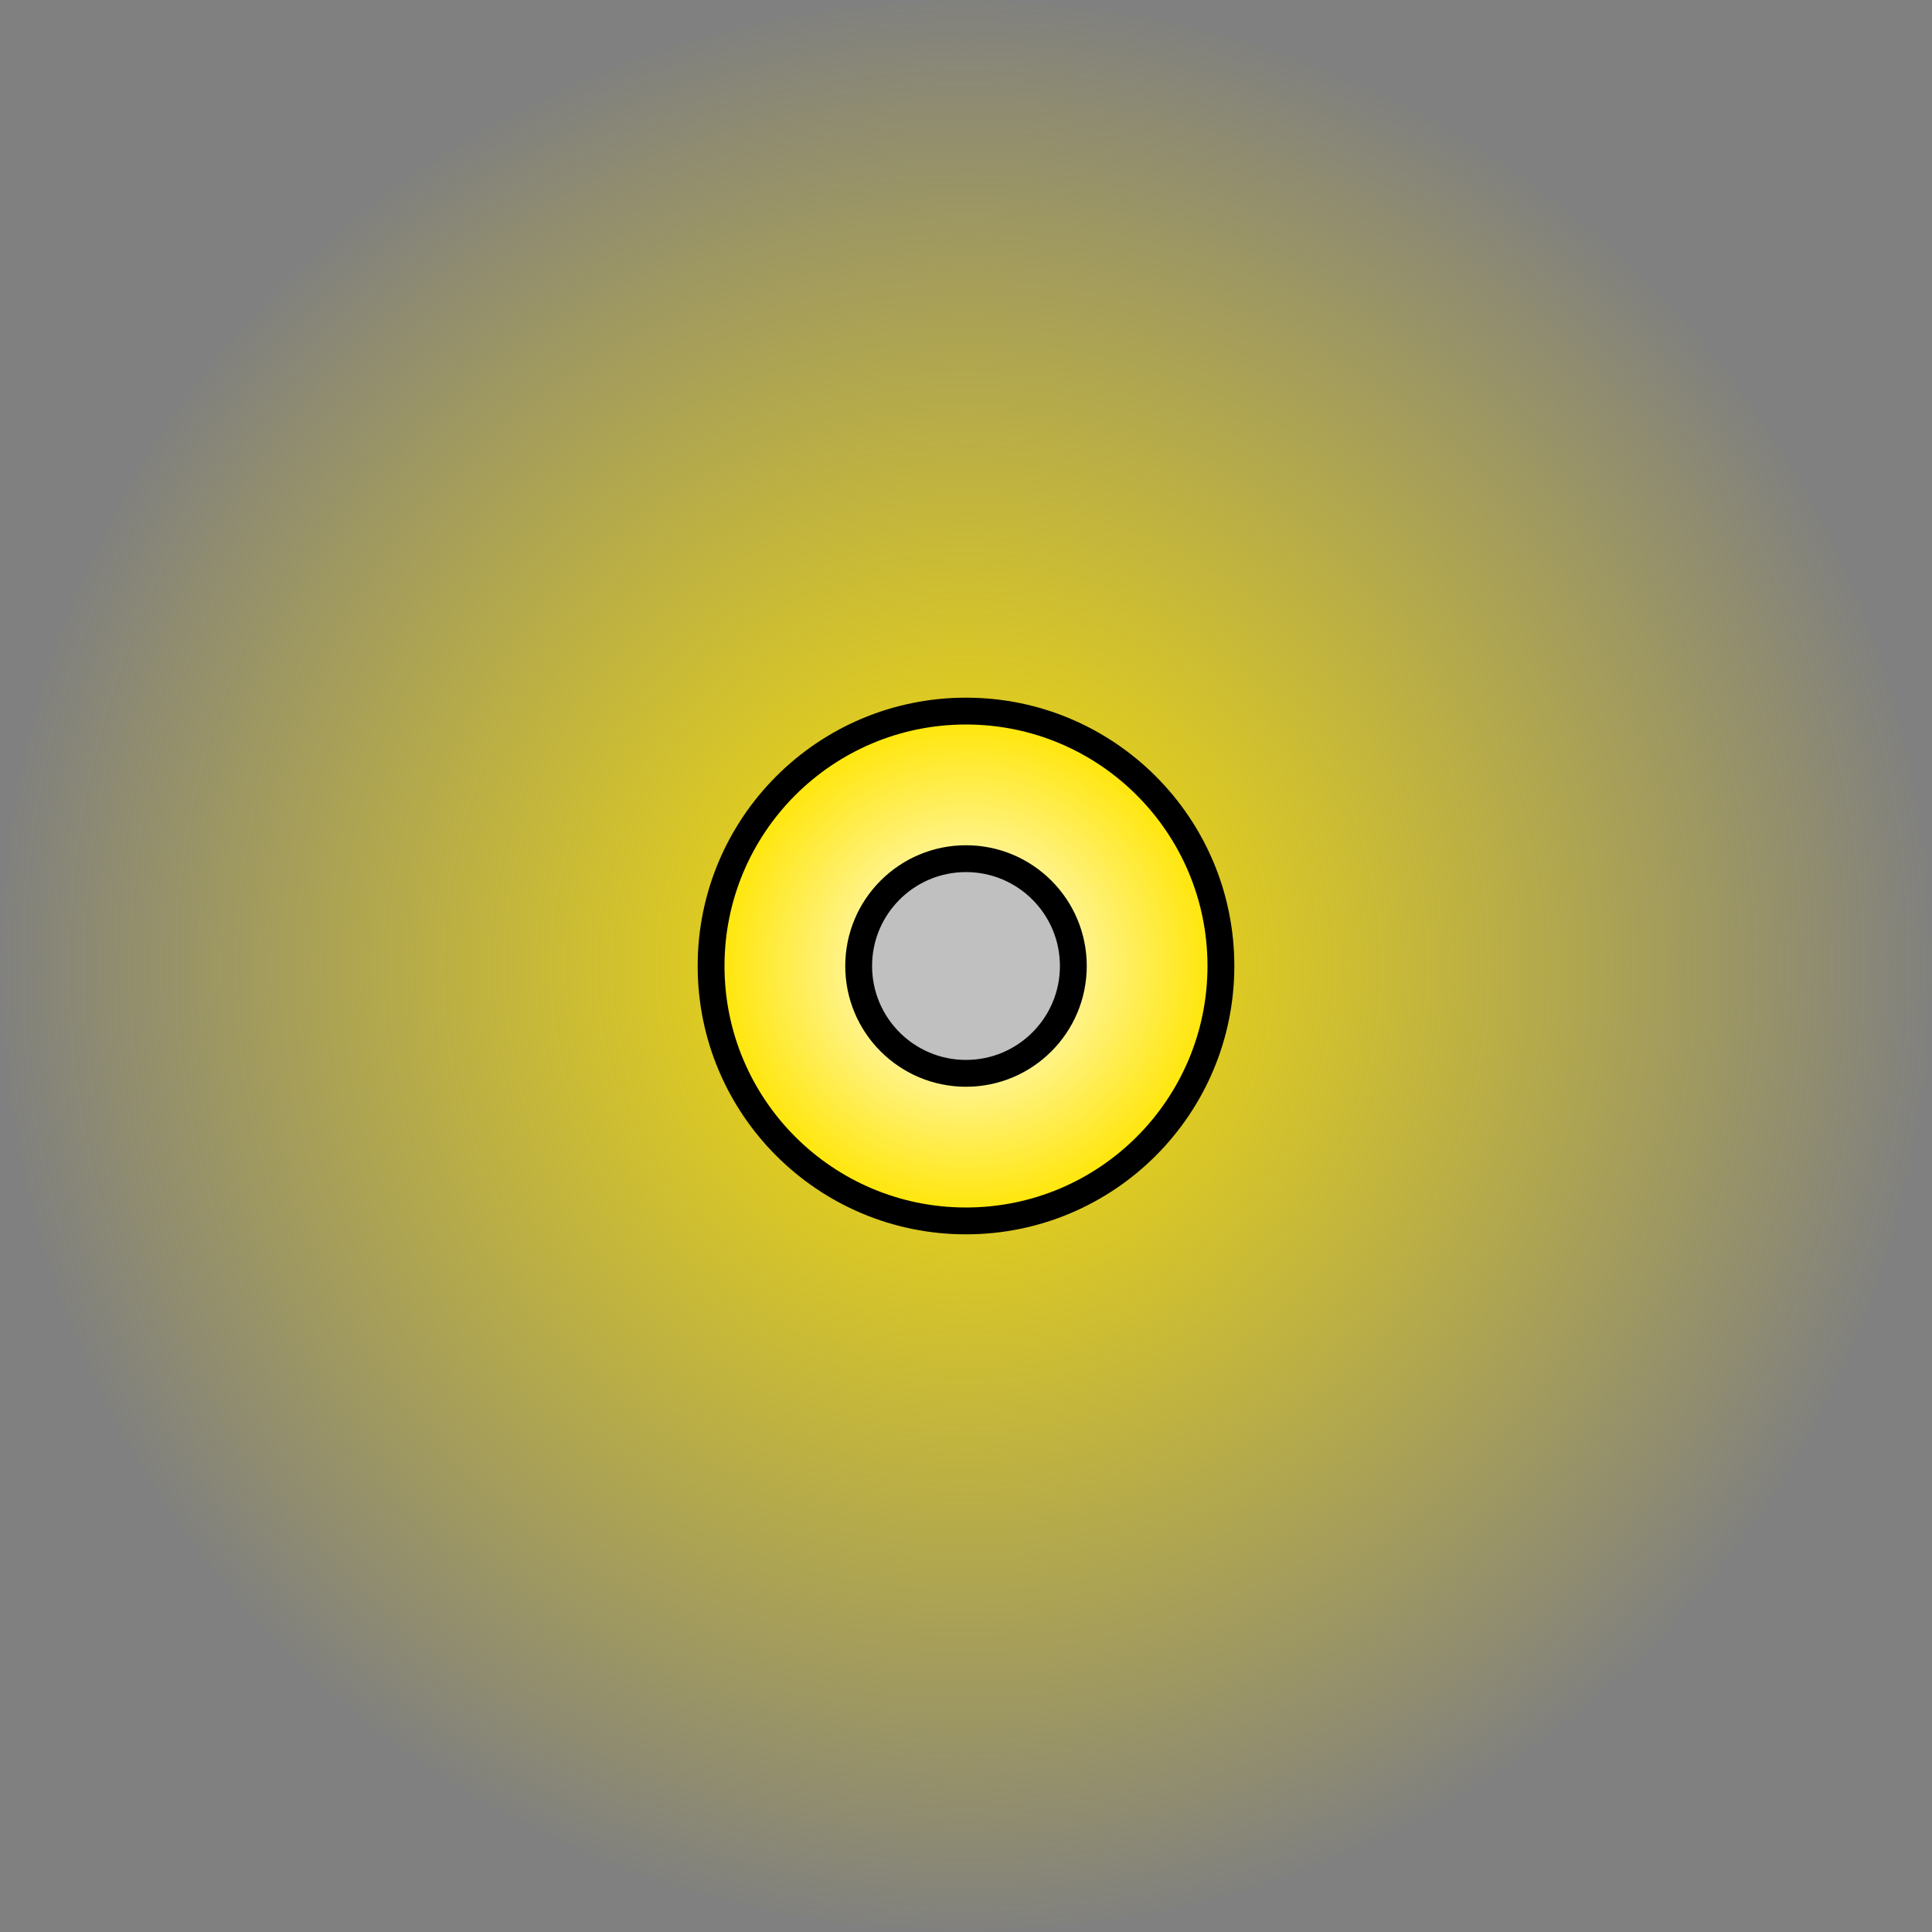 <svg version="1.1" xmlns="http://www.w3.org/2000/svg" width="144" height="144" viewBox="0,0,144,144">
    <rect x="0" y="0" width="144" height="144" fill="#808080" stroke="none"/>
    <defs>
        <radialGradient id="glow">
            <stop offset="0%" style="stop-color:rgb(255, 229, 0);stop-opacity:1" />
            <stop offset="100%" style="stop-color:rgb(255, 229, 0);stop-opacity:0" />
        </radialGradient>
        <radialGradient id="inner-glow">
            <stop offset="0%" style="stop-color:rgb(255, 255, 255);stop-opacity:1" />
            <stop offset="100%" style="stop-color:rgb(255, 229, 0);stop-opacity:1" />
        </radialGradient>
    </defs>
    <g transform="translate(72, 72)" fill-rule="nonzero" stroke-width="2" stroke-linejoin="miter" stroke-miterlimit="10" stroke-dasharray="" stroke-dashoffset="0" style="mix-blend-mode: normal">
        <circle r="72" fill="url(#glow)"/>
        <circle r="19" fill="url(#inner-glow)" stroke="black"/>
        <circle r="8" fill="rgb(192, 192, 192)" stroke="black"/>
    </g>
</svg>
